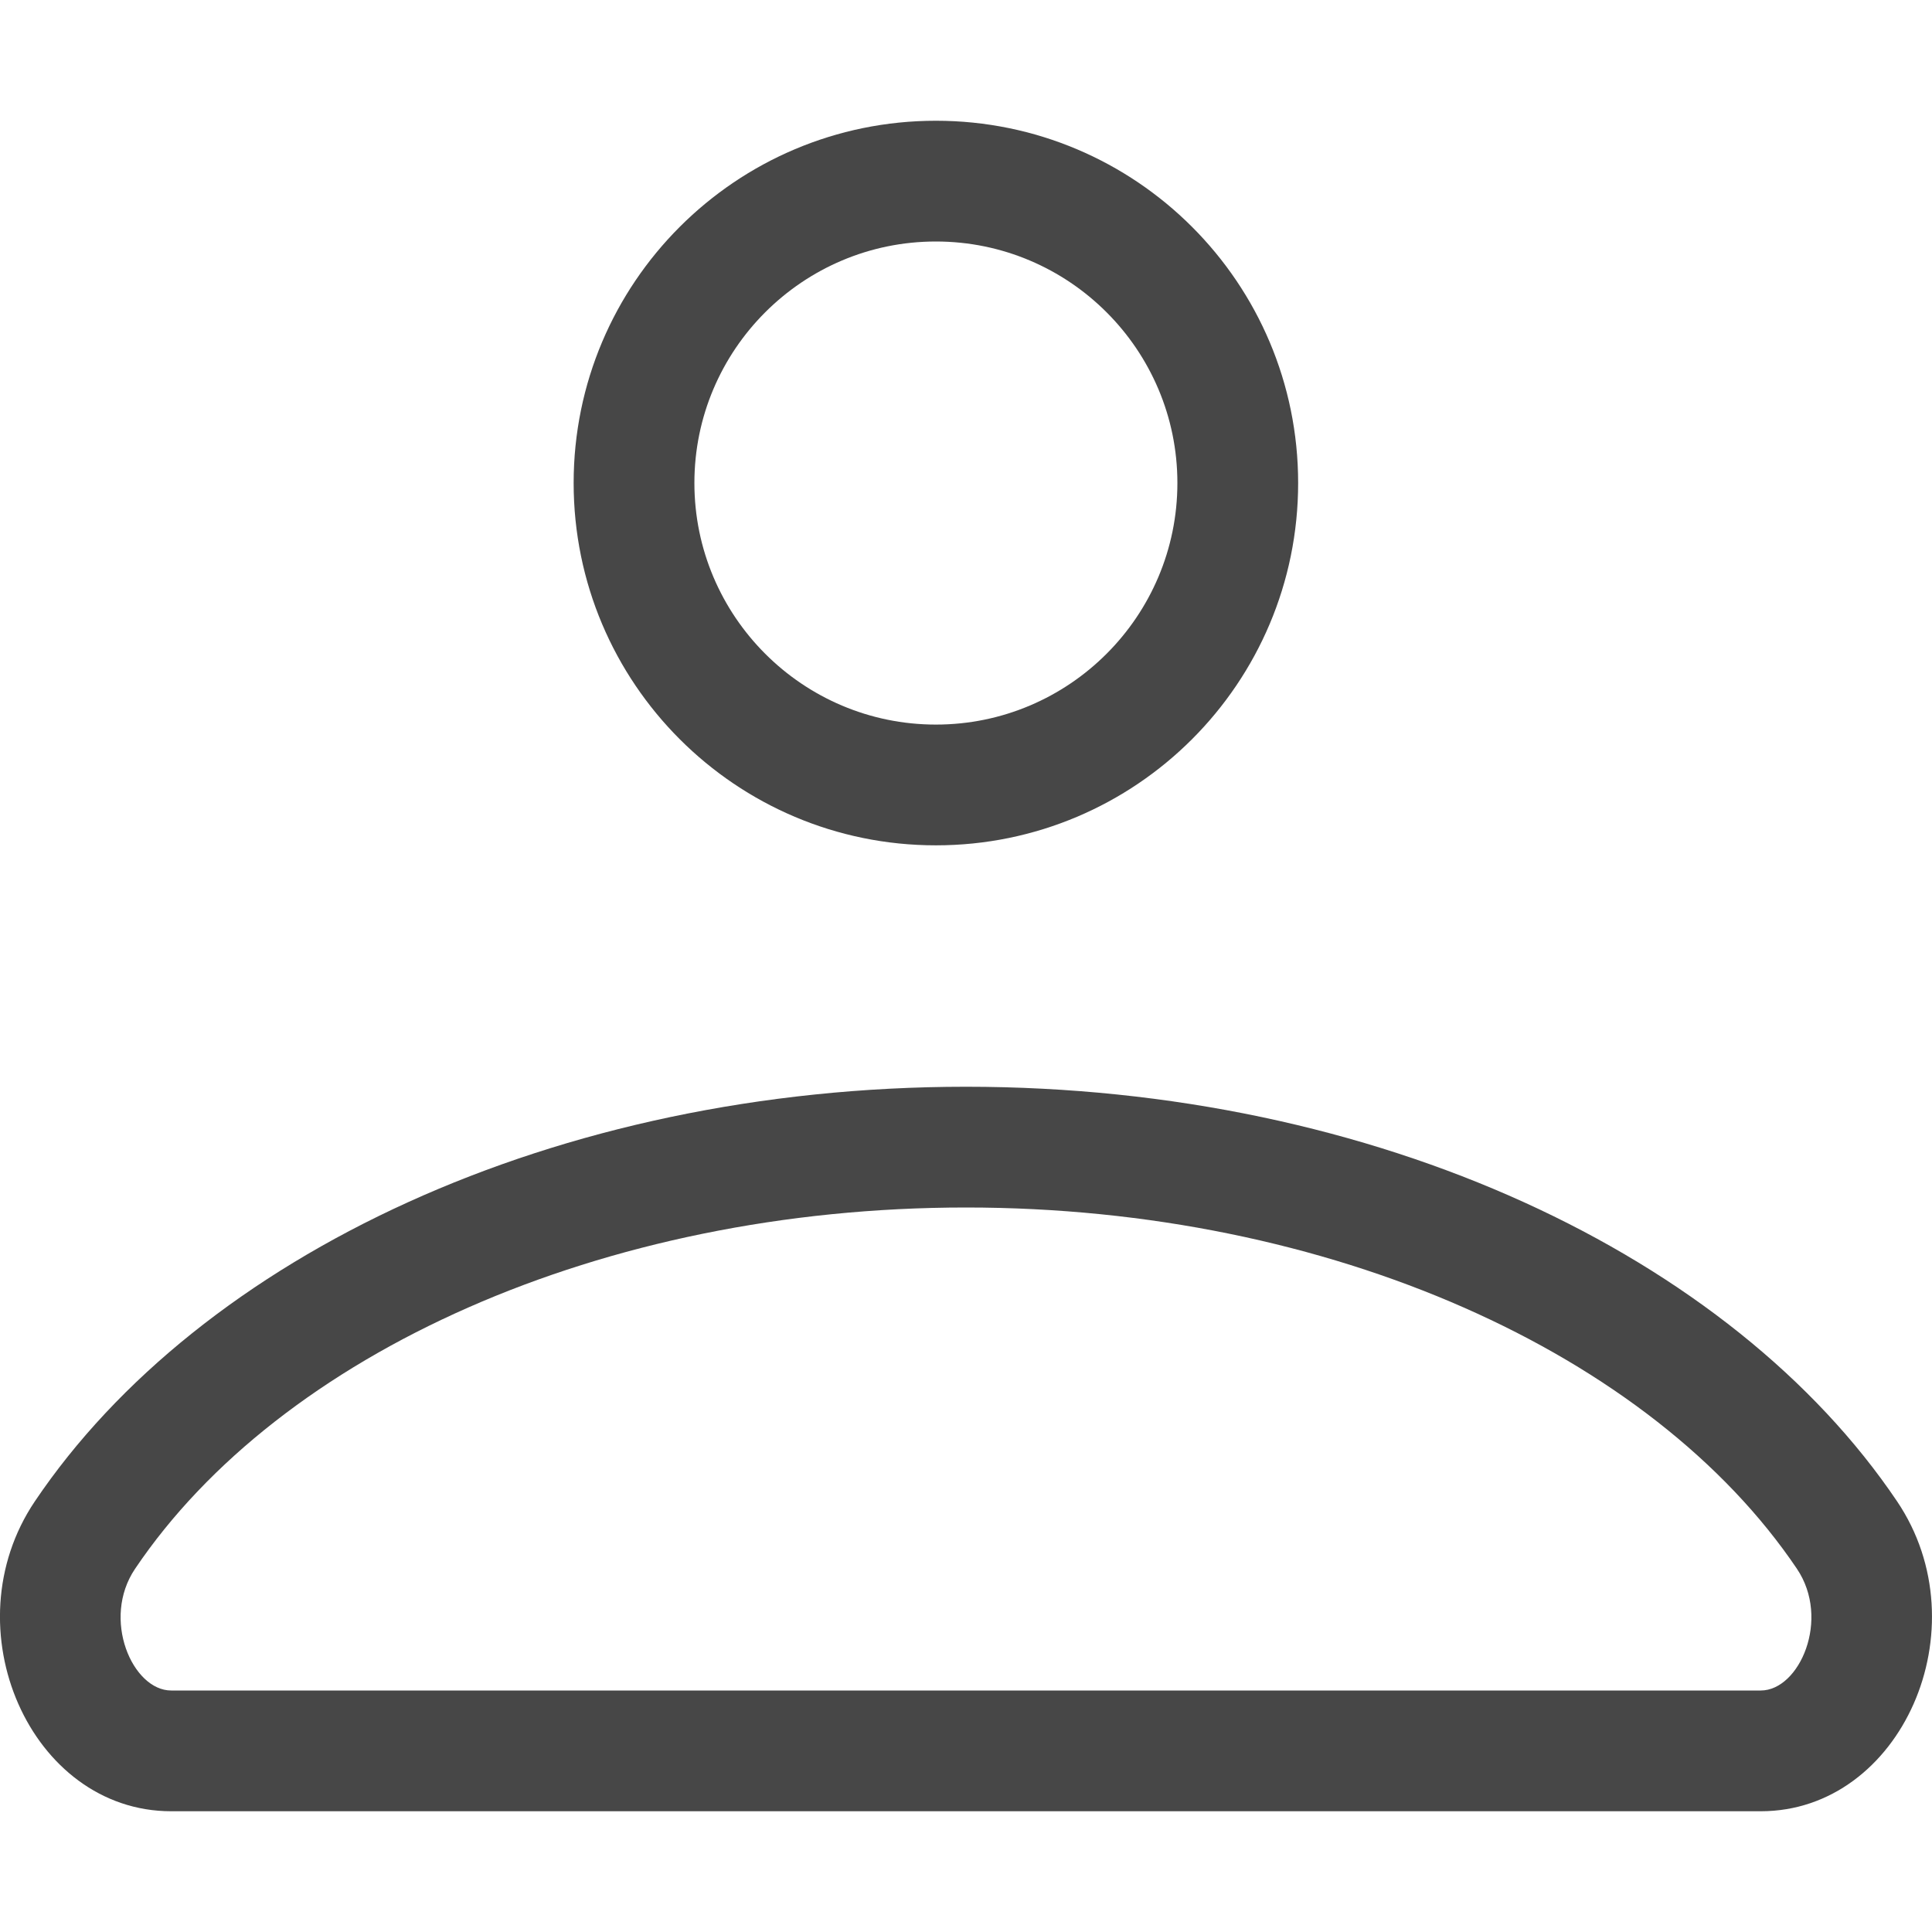 <?xml version="1.0" encoding="UTF-8"?>
<svg width="24px" height="24px" viewBox="0 0 24 24" version="1.1" xmlns="http://www.w3.org/2000/svg" xmlns:xlink="http://www.w3.org/1999/xlink">
    <g id="Icon/Outline/person-outline" stroke="none" stroke-width="1" fill="none" fill-rule="evenodd">
        <g id="Group" transform="translate(-0, -0)" fill="#474747" fill-rule="nonzero">
            <g id="person" transform="translate(0, 1.5)">
                <path d="M12,12 C17.107,12 21.515,14.106 23.566,17.15 C24.627,18.724 23.619,21 21.873,21 L2.126,21 C0.38,21 -0.627,18.724 0.433,17.15 C2.484,14.106 6.893,12 12,12 Z M12,13.5 C7.476,13.5 3.478,15.316 1.678,17.988 C1.256,18.613 1.647,19.5 2.126,19.5 L21.873,19.5 C22.353,19.5 22.744,18.614 22.322,17.988 C20.521,15.316 16.525,13.5 12,13.5 Z M11.626,9.001 C9.141,9.001 7.126,6.986 7.126,4.5 C7.126,2.015 9.141,0 11.626,0 C14.111,0 16.126,2.015 16.126,4.5 C16.126,6.986 14.111,9.001 11.626,9.001 Z M11.626,1.5 C9.971,1.5 8.626,2.846 8.626,4.5 C8.626,6.155 9.971,7.501 11.626,7.501 C13.281,7.501 14.626,6.155 14.626,4.5 C14.626,2.846 13.281,1.5 11.626,1.5 Z" id="Combined-Shape"></path>
            </g>
        </g>
    </g>
</svg>
